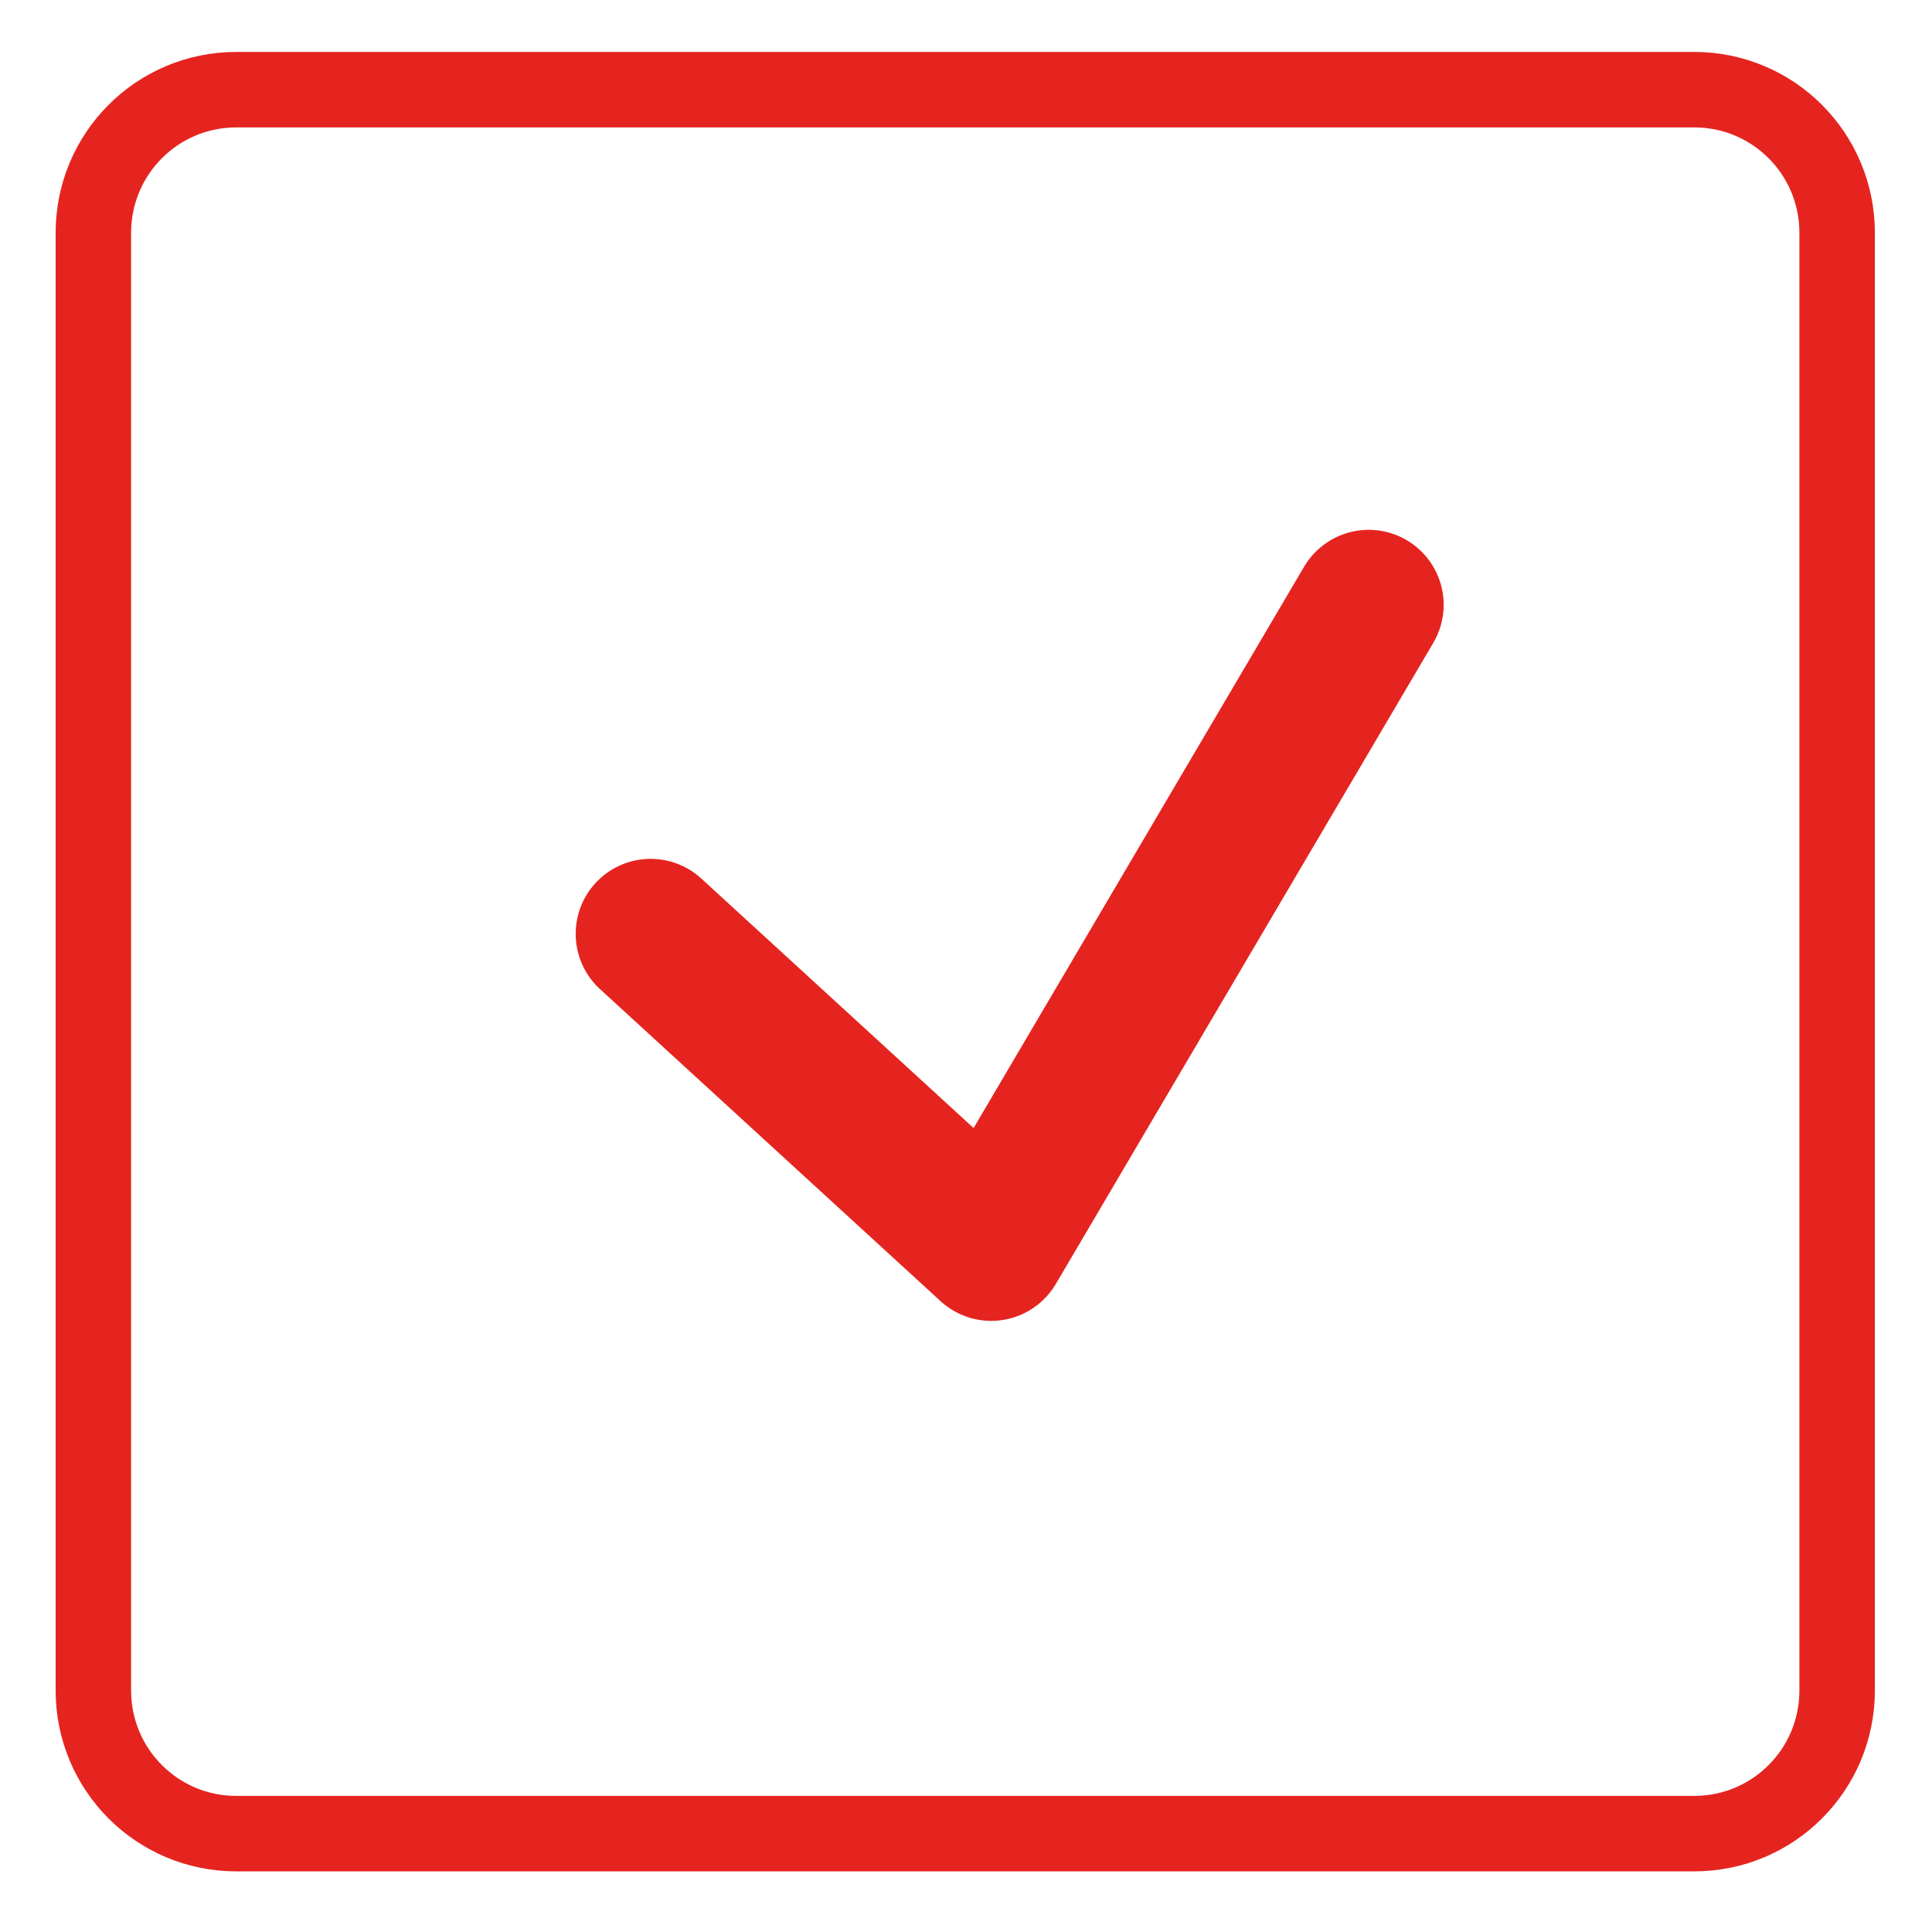 <?xml version="1.0" encoding="utf-8"?>
<!-- Generator: Adobe Illustrator 16.0.0, SVG Export Plug-In . SVG Version: 6.00 Build 0)  -->
<!DOCTYPE svg PUBLIC "-//W3C//DTD SVG 1.1//EN" "http://www.w3.org/Graphics/SVG/1.1/DTD/svg11.dtd">
<svg version="1.1" id="Calque_1" xmlns="http://www.w3.org/2000/svg" xmlns:xlink="http://www.w3.org/1999/xlink" x="0px" y="0px"
	 width="128px" height="128px" viewBox="0 0 128 128" enable-background="new 0 0 128 128" xml:space="preserve">
<path fill="none" stroke="#E52420" stroke-width="5" stroke-miterlimit="10" d="M121.715,112.001c0,5.239-4.23,9.482-9.47,9.482
	H15.656c-5.24,0-9.47-4.243-9.47-9.482V15.424c0-5.24,4.23-9.483,9.47-9.483h96.589c5.239,0,9.47,4.243,9.47,9.483V112.001z"/>
<polyline fill="none" stroke="#E52420" stroke-width="9.936" stroke-linecap="round" stroke-linejoin="round" stroke-miterlimit="10" points="
	43.108,61.869 65.671,82.543 90.679,40.07 "/>
</svg>
